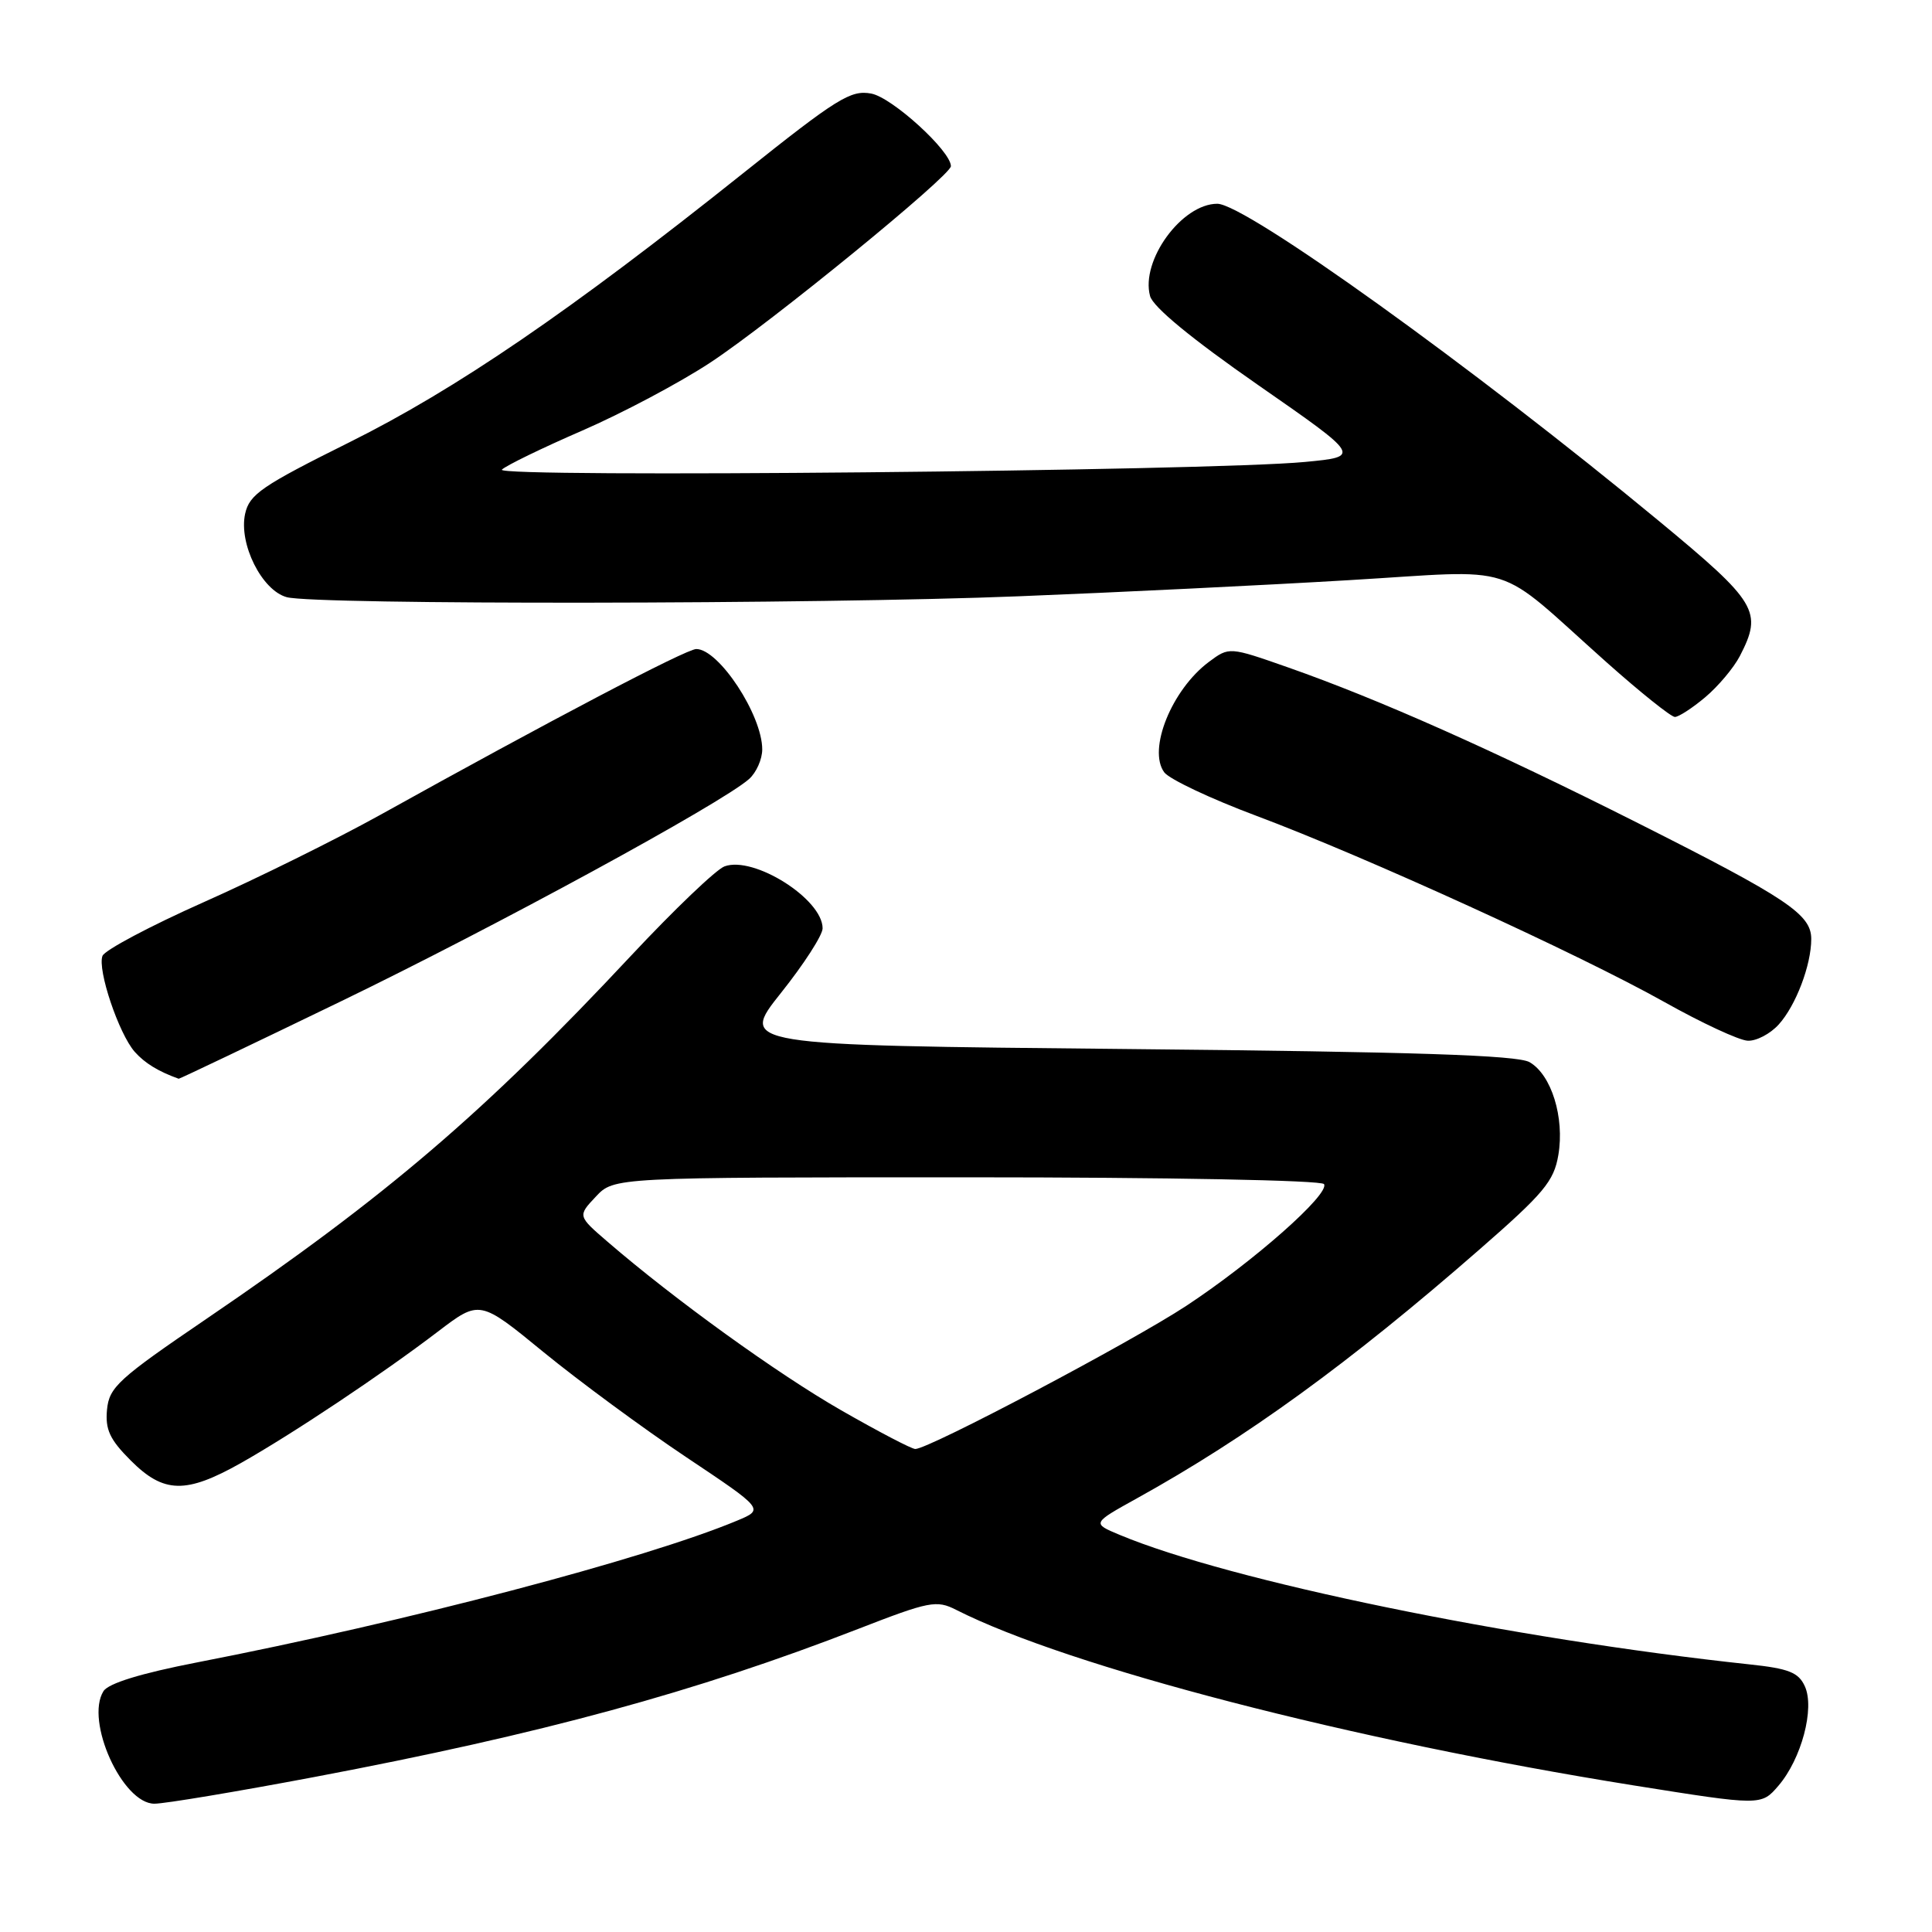 <?xml version="1.0" encoding="UTF-8" standalone="no"?>
<!DOCTYPE svg PUBLIC "-//W3C//DTD SVG 1.1//EN" "http://www.w3.org/Graphics/SVG/1.1/DTD/svg11.dtd" >
<svg xmlns="http://www.w3.org/2000/svg" xmlns:xlink="http://www.w3.org/1999/xlink" version="1.1" viewBox="0 0 256 256">
 <g >
 <path fill="currentColor"
d=" M 41.72 235.45 C 71.70 229.78 92.15 224.21 113.69 215.85 C 123.16 212.17 124.09 211.99 126.69 213.31 C 141.62 220.88 179.14 230.60 216.43 236.57 C 233.37 239.27 233.37 239.27 235.65 236.62 C 238.70 233.07 240.49 226.36 239.15 223.44 C 238.32 221.61 237.02 221.09 231.82 220.54 C 200.27 217.16 162.99 209.49 148.34 203.37 C 144.69 201.84 144.69 201.84 150.66 198.53 C 165.23 190.46 178.82 180.59 195.96 165.63 C 204.58 158.11 205.90 156.53 206.49 153.04 C 207.33 148.07 205.57 142.40 202.67 140.74 C 201.05 139.82 187.46 139.37 149.23 139.00 C 97.96 138.50 97.96 138.50 103.48 131.57 C 106.52 127.76 109.00 123.91 109.00 123.01 C 109.00 119.13 99.88 113.37 96.00 114.80 C 94.89 115.21 89.33 120.53 83.63 126.62 C 64.16 147.45 51.26 158.48 27.36 174.75 C 15.69 182.69 14.47 183.80 14.18 186.78 C 13.93 189.43 14.55 190.75 17.33 193.53 C 21.70 197.90 24.62 197.97 31.92 193.86 C 38.79 189.98 50.65 182.07 58.03 176.44 C 63.56 172.23 63.56 172.23 72.03 179.17 C 76.69 182.98 85.17 189.23 90.88 193.05 C 101.27 199.99 101.27 199.99 97.65 201.50 C 85.48 206.58 53.81 214.90 26.10 220.28 C 18.65 221.73 14.36 223.05 13.71 224.09 C 11.25 228.02 16.21 239.00 20.46 239.00 C 21.83 239.00 31.40 237.40 41.72 235.45 Z  M 45.18 132.68 C 65.61 122.79 95.57 106.48 99.25 103.23 C 100.21 102.38 101.00 100.61 101.00 99.30 C 101.00 94.75 95.25 86.00 92.26 86.00 C 90.93 86.00 72.66 95.59 50.36 107.99 C 44.63 111.17 34.13 116.37 27.02 119.53 C 19.92 122.69 13.87 125.90 13.58 126.66 C 12.88 128.48 15.74 136.97 17.85 139.37 C 19.18 140.87 20.99 141.98 23.68 142.94 C 23.78 142.97 33.45 138.36 45.18 132.68 Z  M 235.69 135.75 C 237.96 133.24 240.00 127.88 240.00 124.42 C 240.00 121.15 236.82 119.03 217.07 109.08 C 197.81 99.38 182.73 92.67 170.69 88.44 C 162.88 85.70 162.88 85.70 160.19 87.70 C 155.26 91.38 152.05 99.33 154.27 102.34 C 154.95 103.25 160.45 105.85 166.50 108.11 C 180.90 113.50 209.15 126.39 220.50 132.75 C 225.45 135.53 230.43 137.85 231.58 137.90 C 232.72 137.96 234.57 136.99 235.69 135.75 Z  M 225.96 92.38 C 227.67 90.94 229.73 88.49 230.54 86.93 C 233.59 81.02 232.88 79.84 219.75 68.98 C 195.26 48.72 165.02 27.00 161.30 27.00 C 156.60 27.00 151.11 34.53 152.39 39.23 C 152.79 40.69 157.91 44.90 166.68 51.00 C 180.35 60.50 180.35 60.50 172.92 61.21 C 160.22 62.42 65.39 63.33 66.50 62.23 C 67.05 61.69 71.84 59.36 77.14 57.06 C 82.44 54.76 90.09 50.70 94.14 48.03 C 102.06 42.82 126.00 23.27 126.00 22.02 C 126.00 20.01 118.22 12.92 115.45 12.40 C 112.73 11.89 110.94 13.00 98.46 22.96 C 75.54 41.25 60.42 51.58 46.31 58.60 C 34.69 64.38 33.05 65.50 32.48 68.08 C 31.61 72.06 34.70 78.24 38.00 79.13 C 41.82 80.16 108.50 80.08 135.00 79.01 C 147.93 78.50 167.57 77.54 178.65 76.88 C 201.77 75.52 197.68 74.22 212.87 87.75 C 217.35 91.74 221.43 95.00 221.93 95.00 C 222.43 95.00 224.25 93.82 225.96 92.38 Z  M 111.46 186.87 C 103.00 182.02 89.39 172.20 80.52 164.55 C 76.54 161.12 76.54 161.12 78.95 158.56 C 81.35 156.00 81.35 156.00 128.12 156.00 C 154.80 156.00 175.12 156.39 175.44 156.90 C 176.24 158.20 166.13 167.14 157.19 173.03 C 149.85 177.86 123.08 192.00 121.28 192.00 C 120.80 192.00 116.38 189.69 111.46 186.87 Z "/>
</g>
</svg>